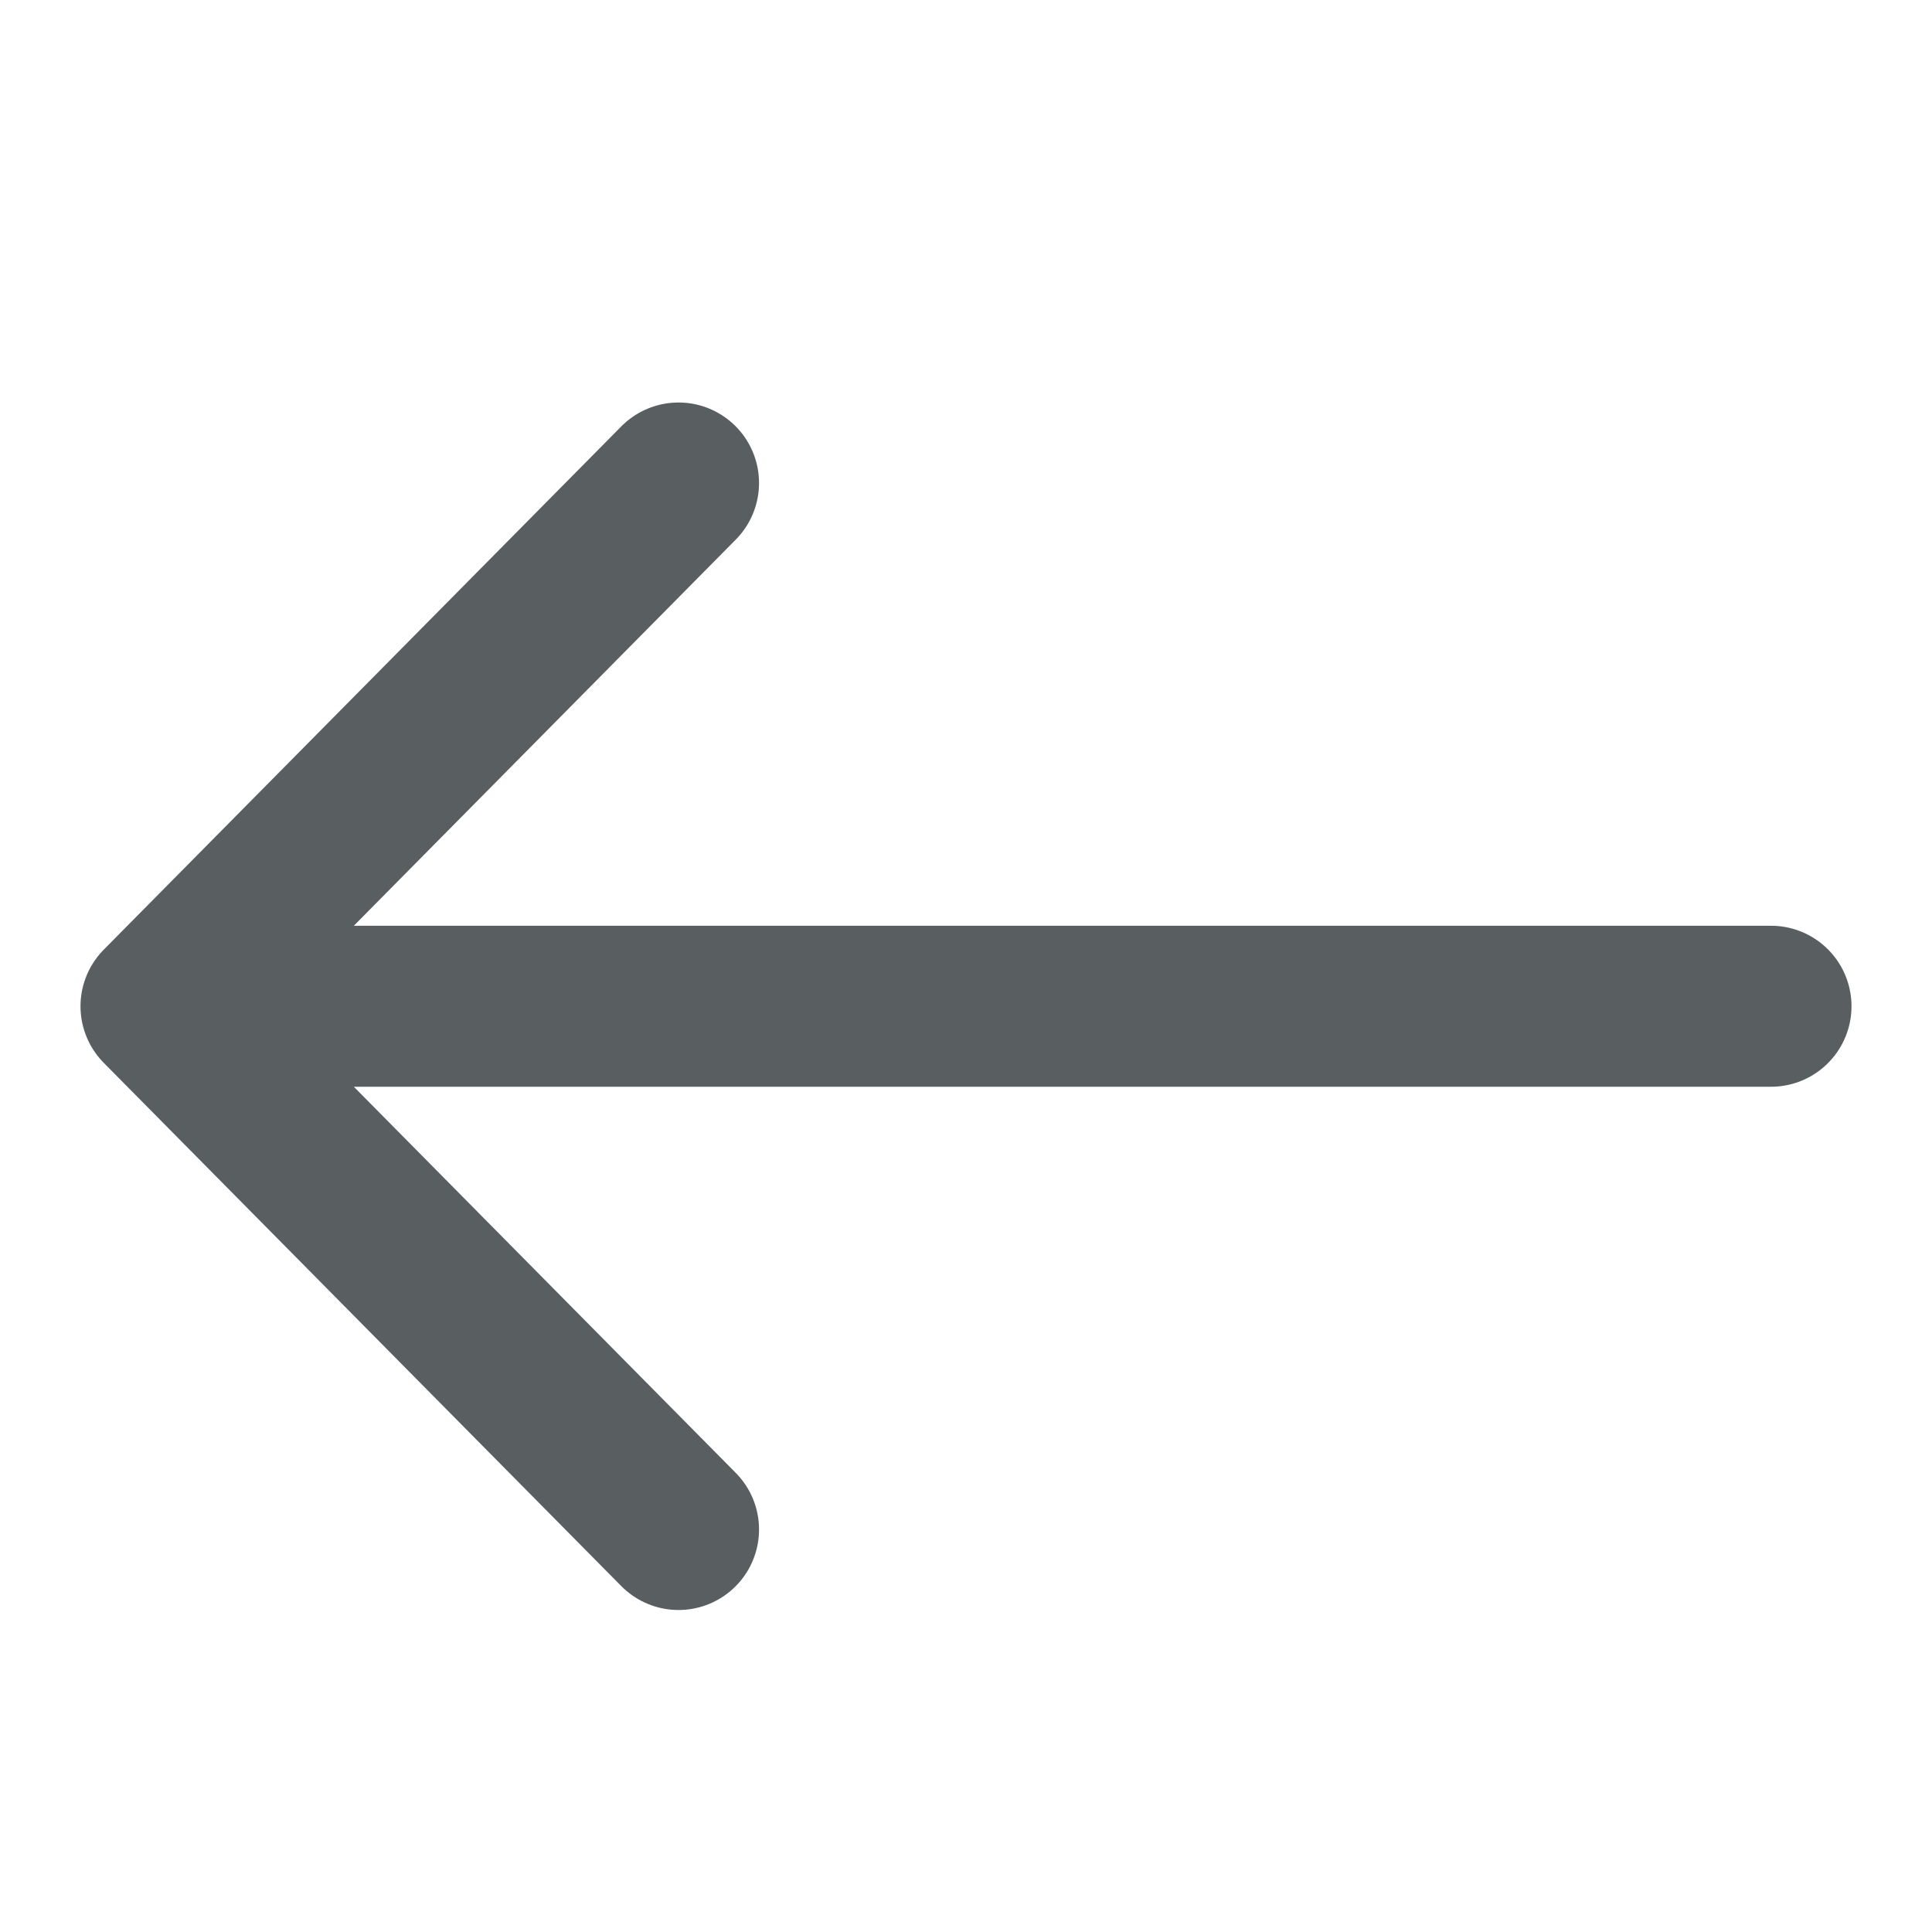 <svg width="24" height="24" viewBox="0 0 24 24" fill="none" xmlns="http://www.w3.org/2000/svg">
<path d="M2 12.5H22M2 12.5L8.429 19M2 12.5L8.429 6" stroke="#595E61" stroke-width="2" stroke-linecap="round" stroke-linejoin="round"/>
</svg>
